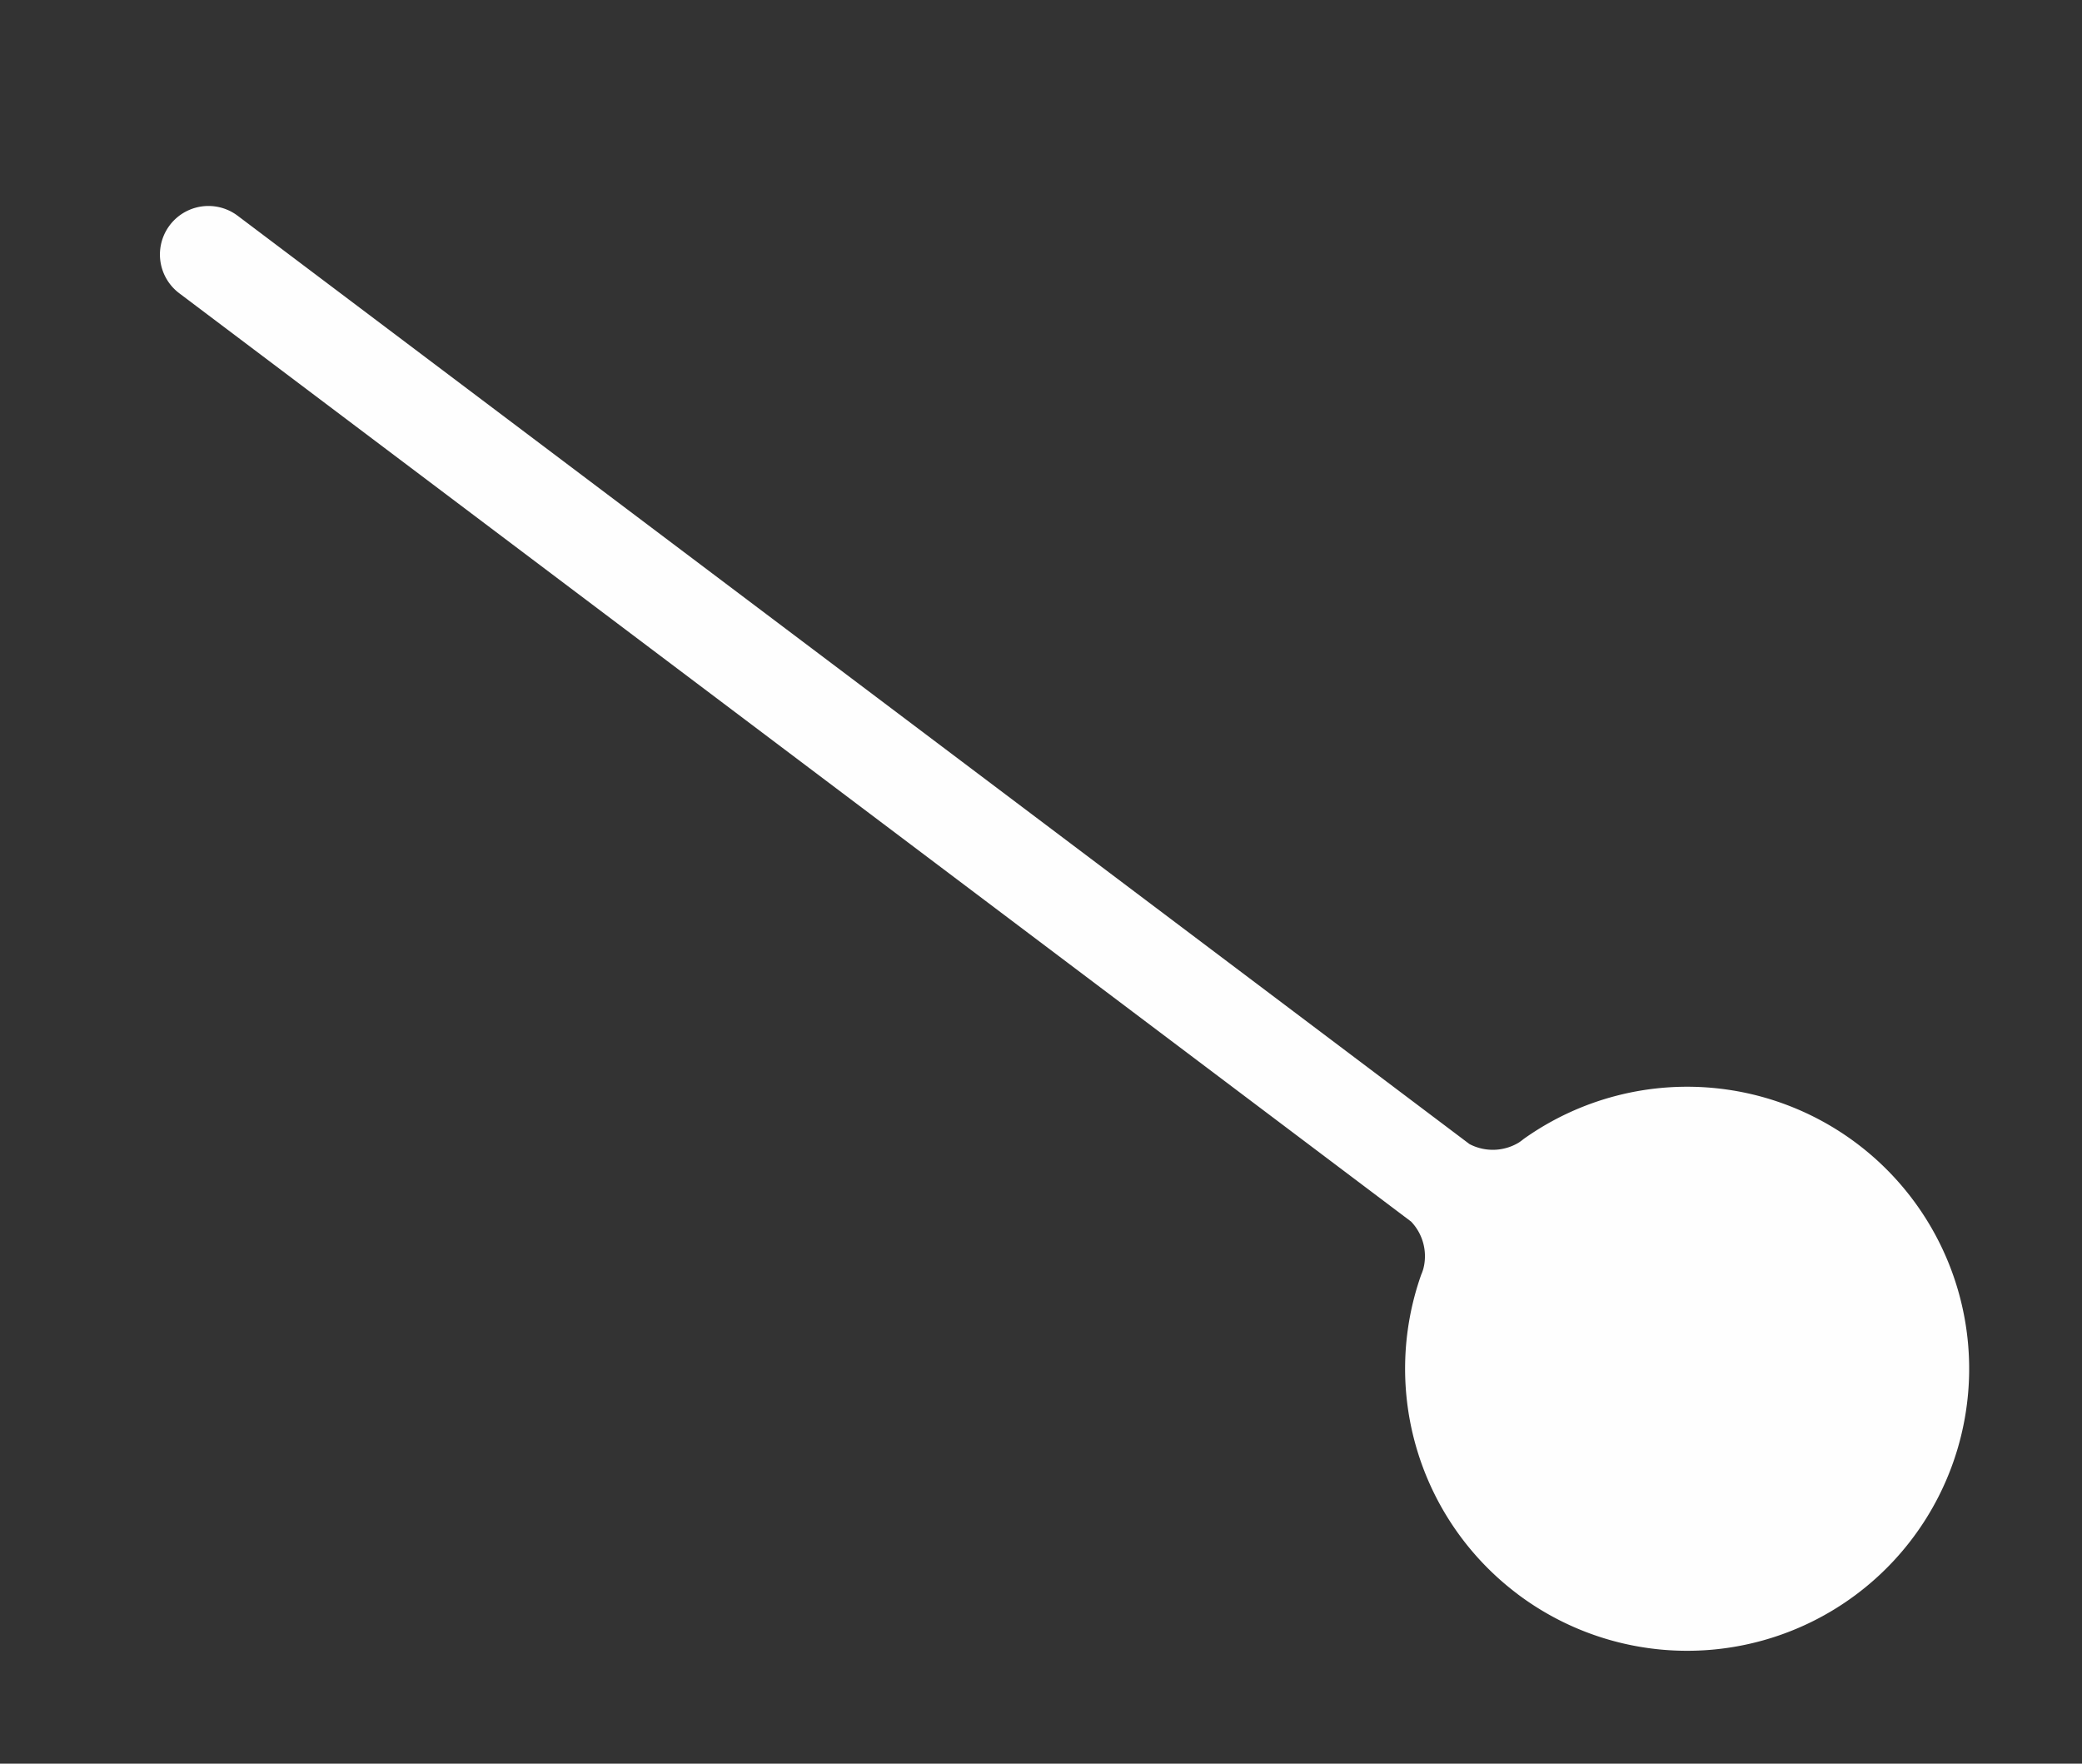 <svg id="minute_needle" xmlns="http://www.w3.org/2000/svg" width="77.239" height="65.424" viewBox="0 0 77.239 65.424">
  <rect x="0" y="0" width="77.239" height="65.424" fill="#333333" stroke="none"/>
  <path id="Path_169" data-name="Path 169" d="M20.921,10.461a10.465,10.465,0,0,1-7.307,9.977,1.78,1.78,0,0,0-.219.067,1.859,1.859,0,0,0-1.132,1.419V79.146a1.8,1.8,0,1,1-3.6,0V21.923A1.864,1.864,0,0,0,7.525,20.5a2.024,2.024,0,0,0-.217-.065h0a10.462,10.462,0,1,1,13.614-9.977" transform="translate(77.239 48.716) rotate(127)" fill="#fefefe"/>
</svg>
